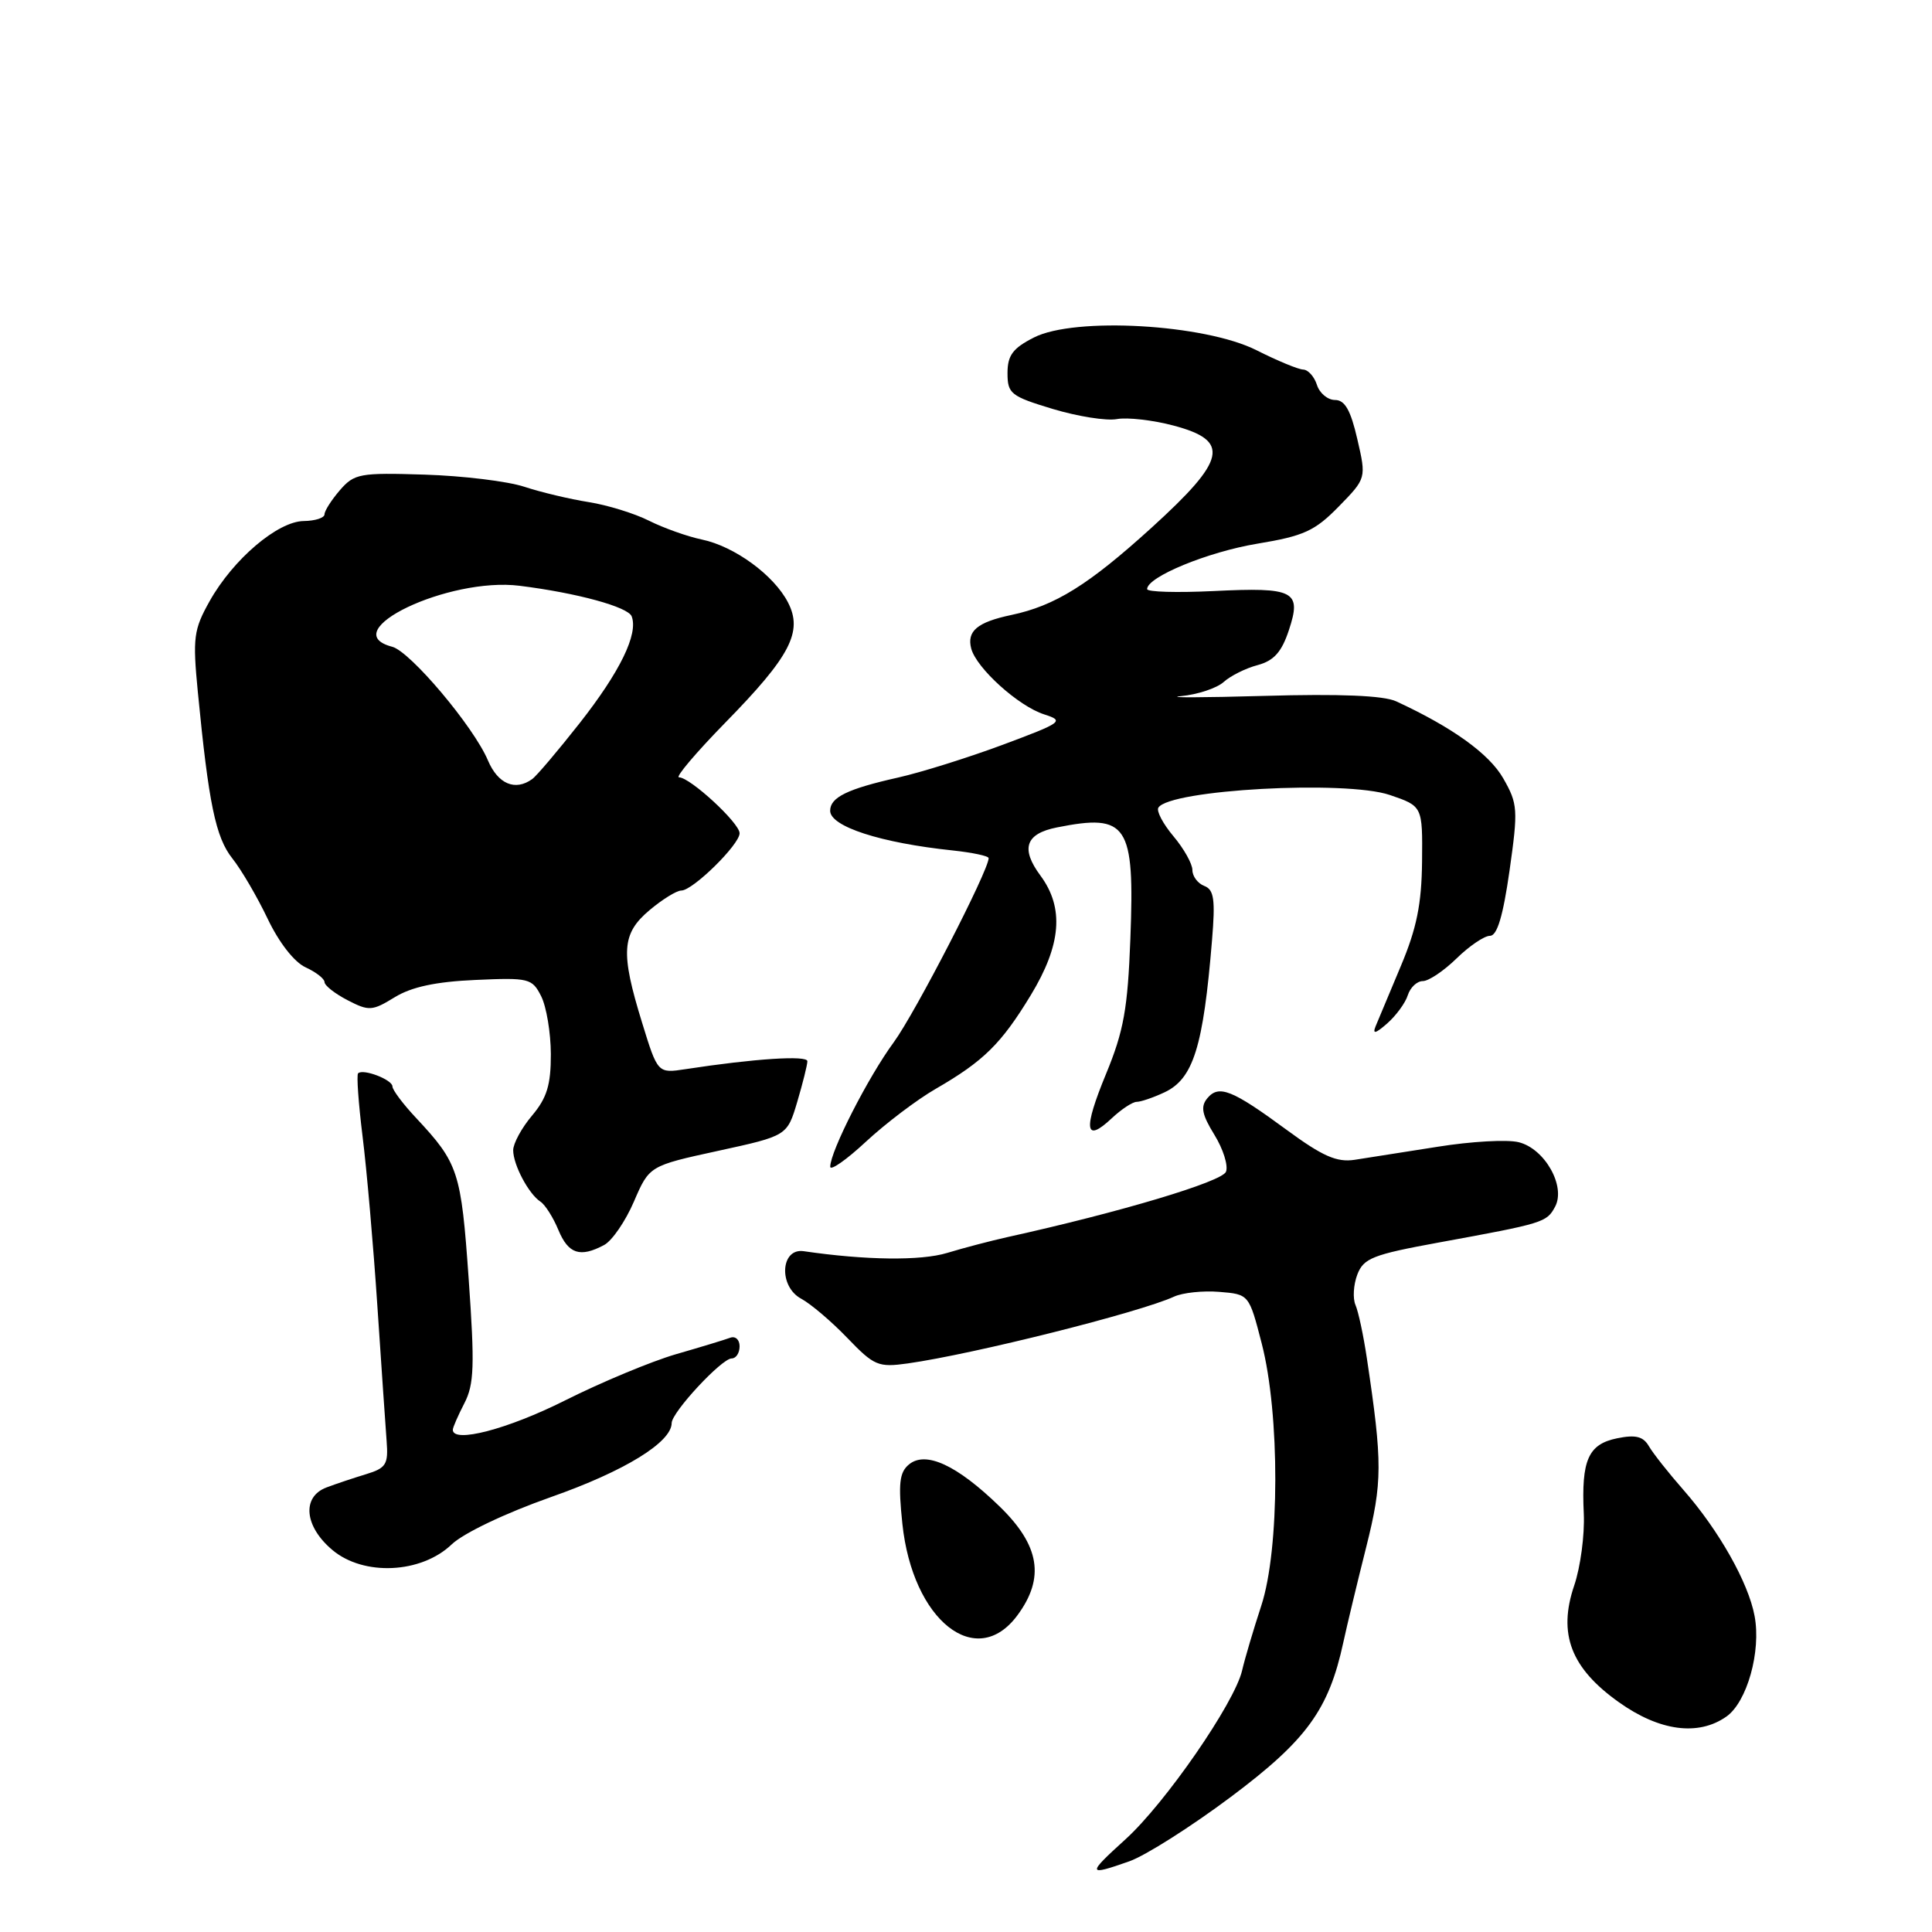 <?xml version="1.0" encoding="UTF-8" standalone="no"?>
<!DOCTYPE svg PUBLIC "-//W3C//DTD SVG 1.1//EN" "http://www.w3.org/Graphics/SVG/1.1/DTD/svg11.dtd" >
<svg xmlns="http://www.w3.org/2000/svg" xmlns:xlink="http://www.w3.org/1999/xlink" version="1.1" viewBox="0 0 256 256">
 <g >
 <path fill="currentColor"
d=" M 149.65 246.63 C 151.79 245.87 157.83 242.04 163.08 238.11 C 173.14 230.58 176.07 226.55 178.00 217.61 C 178.49 215.35 179.85 209.68 181.03 205.00 C 183.19 196.39 183.20 193.87 181.12 180.00 C 180.67 176.97 179.99 173.79 179.61 172.92 C 179.23 172.05 179.34 170.24 179.85 168.89 C 180.68 166.72 181.89 166.24 190.64 164.64 C 204.59 162.09 204.94 161.98 206.06 159.89 C 207.50 157.19 204.70 152.21 201.24 151.35 C 199.74 150.97 194.92 151.24 190.51 151.95 C 186.10 152.65 181.15 153.43 179.50 153.68 C 177.13 154.04 175.25 153.21 170.50 149.72 C 163.25 144.39 161.50 143.69 159.97 145.53 C 159.06 146.64 159.26 147.68 160.91 150.36 C 162.07 152.24 162.77 154.44 162.45 155.26 C 161.95 156.58 148.41 160.63 133.50 163.92 C 131.30 164.41 127.70 165.35 125.50 166.02 C 122.01 167.08 114.69 166.99 106.50 165.79 C 103.41 165.34 103.14 170.47 106.17 172.09 C 107.43 172.77 110.18 175.10 112.27 177.28 C 115.83 180.98 116.37 181.21 120.29 180.66 C 129.00 179.43 151.04 173.90 155.57 171.81 C 156.70 171.29 159.40 171.00 161.57 171.18 C 165.50 171.50 165.50 171.50 167.18 178.00 C 169.61 187.37 169.58 205.31 167.12 212.78 C 166.09 215.93 164.94 219.79 164.58 221.37 C 163.57 225.67 154.41 238.93 149.14 243.71 C 143.99 248.38 144.03 248.61 149.65 246.63 Z  M 228.75 227.46 C 231.49 225.54 233.38 218.82 232.49 214.12 C 231.67 209.70 227.76 202.78 223.07 197.43 C 221.11 195.20 219.05 192.59 218.50 191.65 C 217.74 190.33 216.74 190.08 214.28 190.58 C 210.45 191.36 209.52 193.46 209.86 200.57 C 209.99 203.37 209.42 207.65 208.59 210.09 C 206.41 216.50 208.15 221.04 214.52 225.56 C 219.90 229.39 225.03 230.07 228.75 227.46 Z  M 134.81 214.04 C 138.48 209.08 137.78 204.79 132.46 199.62 C 126.81 194.13 122.66 192.21 120.44 194.05 C 119.17 195.10 119.01 196.59 119.57 201.92 C 120.92 214.72 129.35 221.42 134.81 214.04 Z  M 59.85 204.64 C 61.41 203.15 66.98 200.49 73.03 198.36 C 82.75 194.94 88.99 191.11 89.00 188.56 C 89.01 187.13 95.63 180.00 96.95 180.00 C 97.53 180.00 98.00 179.28 98.00 178.39 C 98.00 177.51 97.44 177.00 96.75 177.26 C 96.06 177.52 92.83 178.50 89.57 179.44 C 86.31 180.39 79.68 183.15 74.84 185.58 C 67.27 189.38 60.00 191.28 60.00 189.45 C 60.00 189.15 60.69 187.57 61.53 185.94 C 62.83 183.43 62.91 180.95 62.10 169.43 C 61.10 155.21 60.75 154.15 55.14 148.14 C 53.41 146.30 52.00 144.42 52.00 143.96 C 52.00 143.06 48.10 141.57 47.45 142.22 C 47.23 142.43 47.50 146.19 48.04 150.56 C 48.59 154.93 49.47 165.03 50.00 173.00 C 50.53 180.97 51.09 189.06 51.23 190.96 C 51.47 194.04 51.16 194.53 48.50 195.34 C 46.85 195.84 44.49 196.63 43.25 197.10 C 39.96 198.35 40.33 202.26 44.04 205.38 C 48.18 208.87 55.81 208.51 59.85 204.64 Z  M 80.05 164.97 C 81.10 164.41 82.88 161.82 84.00 159.21 C 86.04 154.48 86.04 154.48 95.17 152.49 C 104.30 150.50 104.30 150.50 105.64 146.00 C 106.37 143.53 106.98 141.10 106.98 140.62 C 107.00 139.81 99.96 140.27 90.83 141.67 C 87.15 142.23 87.15 142.23 85.08 135.51 C 82.20 126.19 82.36 123.71 86.08 120.59 C 87.77 119.17 89.66 118.00 90.28 118.00 C 91.80 118.00 98.00 111.91 98.00 110.41 C 98.00 109.05 91.44 103.00 89.97 103.00 C 89.45 103.00 92.21 99.74 96.11 95.75 C 104.72 86.96 106.42 83.71 104.41 79.82 C 102.54 76.20 97.32 72.39 93.00 71.49 C 91.08 71.09 87.92 69.96 86.00 69.00 C 84.08 68.03 80.47 66.92 78.00 66.53 C 75.53 66.14 71.69 65.23 69.48 64.50 C 67.27 63.77 61.33 63.05 56.27 62.89 C 47.68 62.62 46.95 62.75 45.04 64.95 C 43.92 66.25 43.00 67.69 43.00 68.15 C 43.00 68.62 41.76 69.02 40.25 69.04 C 36.79 69.08 30.89 74.11 27.78 79.65 C 25.66 83.43 25.52 84.50 26.21 91.65 C 27.65 106.50 28.57 110.95 30.79 113.75 C 31.99 115.26 34.10 118.87 35.48 121.77 C 36.98 124.91 39.00 127.50 40.50 128.18 C 41.87 128.81 43.00 129.69 43.00 130.13 C 43.00 130.58 44.37 131.66 46.05 132.53 C 48.89 134.00 49.32 133.97 52.30 132.14 C 54.53 130.77 57.76 130.08 62.97 129.85 C 70.09 129.53 70.51 129.63 71.71 132.01 C 72.40 133.38 72.98 136.83 72.99 139.67 C 73.00 143.75 72.47 145.48 70.50 147.82 C 69.12 149.45 68.00 151.52 68.00 152.41 C 68.00 154.34 70.05 158.21 71.62 159.23 C 72.23 159.63 73.30 161.31 73.99 162.98 C 75.31 166.16 76.87 166.67 80.05 164.97 Z  M 124.00 144.27 C 130.33 140.61 132.67 138.31 136.58 131.87 C 140.63 125.20 141.03 120.31 137.87 116.03 C 135.21 112.44 135.88 110.47 140.04 109.64 C 149.41 107.77 150.36 109.21 149.78 124.38 C 149.43 133.66 148.90 136.62 146.56 142.29 C 143.50 149.70 143.74 151.54 147.32 148.17 C 148.59 146.98 150.07 146.00 150.62 146.00 C 151.16 146.00 152.81 145.44 154.28 144.75 C 158.12 142.96 159.44 138.74 160.60 124.57 C 161.05 119.17 160.86 117.88 159.57 117.39 C 158.71 117.06 158.00 116.11 158.00 115.29 C 158.00 114.46 156.87 112.45 155.49 110.81 C 154.11 109.17 153.21 107.47 153.49 107.02 C 154.97 104.63 178.31 103.35 184.16 105.34 C 188.50 106.82 188.50 106.82 188.43 114.16 C 188.37 119.79 187.72 123.01 185.62 128.00 C 184.12 131.57 182.61 135.18 182.27 136.00 C 181.84 137.07 182.27 136.96 183.80 135.62 C 184.98 134.58 186.22 132.90 186.54 131.87 C 186.87 130.84 187.76 130.00 188.53 130.00 C 189.30 130.00 191.31 128.65 193.00 127.00 C 194.69 125.35 196.68 124.00 197.43 124.00 C 198.38 124.00 199.16 121.39 200.02 115.37 C 201.17 107.25 201.12 106.52 199.19 103.14 C 197.33 99.88 192.44 96.37 185.00 92.93 C 183.32 92.16 177.58 91.92 167.50 92.21 C 159.25 92.44 154.30 92.46 156.50 92.24 C 158.70 92.03 161.24 91.18 162.14 90.37 C 163.05 89.55 165.07 88.54 166.64 88.13 C 168.79 87.55 169.82 86.41 170.78 83.51 C 172.51 78.30 171.53 77.79 160.75 78.32 C 155.94 78.55 152.00 78.44 152.00 78.06 C 152.00 76.44 160.04 73.13 166.61 72.04 C 172.77 71.02 174.22 70.36 177.39 67.12 C 181.05 63.37 181.05 63.37 179.85 58.18 C 178.97 54.35 178.20 53.00 176.90 53.00 C 175.93 53.00 174.85 52.10 174.50 51.00 C 174.15 49.90 173.33 48.99 172.68 48.97 C 172.03 48.95 169.25 47.80 166.50 46.41 C 159.64 42.95 142.41 41.96 137.00 44.72 C 134.20 46.14 133.50 47.09 133.50 49.44 C 133.50 52.17 133.94 52.51 139.50 54.19 C 142.80 55.18 146.62 55.79 148.00 55.53 C 149.38 55.28 152.75 55.66 155.50 56.39 C 163.07 58.40 162.53 60.89 152.57 69.94 C 144.23 77.51 139.79 80.27 134.00 81.49 C 129.50 82.44 128.09 83.62 128.69 85.93 C 129.37 88.53 134.96 93.58 138.36 94.66 C 141.07 95.53 140.79 95.73 132.86 98.69 C 128.26 100.40 122.03 102.35 119.00 103.03 C 112.28 104.54 110.00 105.65 110.00 107.43 C 110.00 109.52 116.70 111.69 126.25 112.69 C 128.86 112.97 131.00 113.42 131.00 113.71 C 131.00 115.35 121.27 134.22 118.43 138.10 C 115.04 142.71 110.03 152.53 110.01 154.59 C 110.00 155.19 112.14 153.70 114.75 151.27 C 117.36 148.85 121.53 145.69 124.00 144.27 Z  M 64.65 100.75 C 62.76 96.28 54.37 86.33 51.97 85.70 C 44.27 83.69 59.43 76.43 68.86 77.62 C 76.47 78.57 83.22 80.42 83.70 81.67 C 84.60 84.01 82.15 89.02 76.80 95.83 C 73.91 99.50 71.09 102.83 70.52 103.23 C 68.27 104.86 65.98 103.89 64.65 100.75 Z "/>
</g>
</svg>